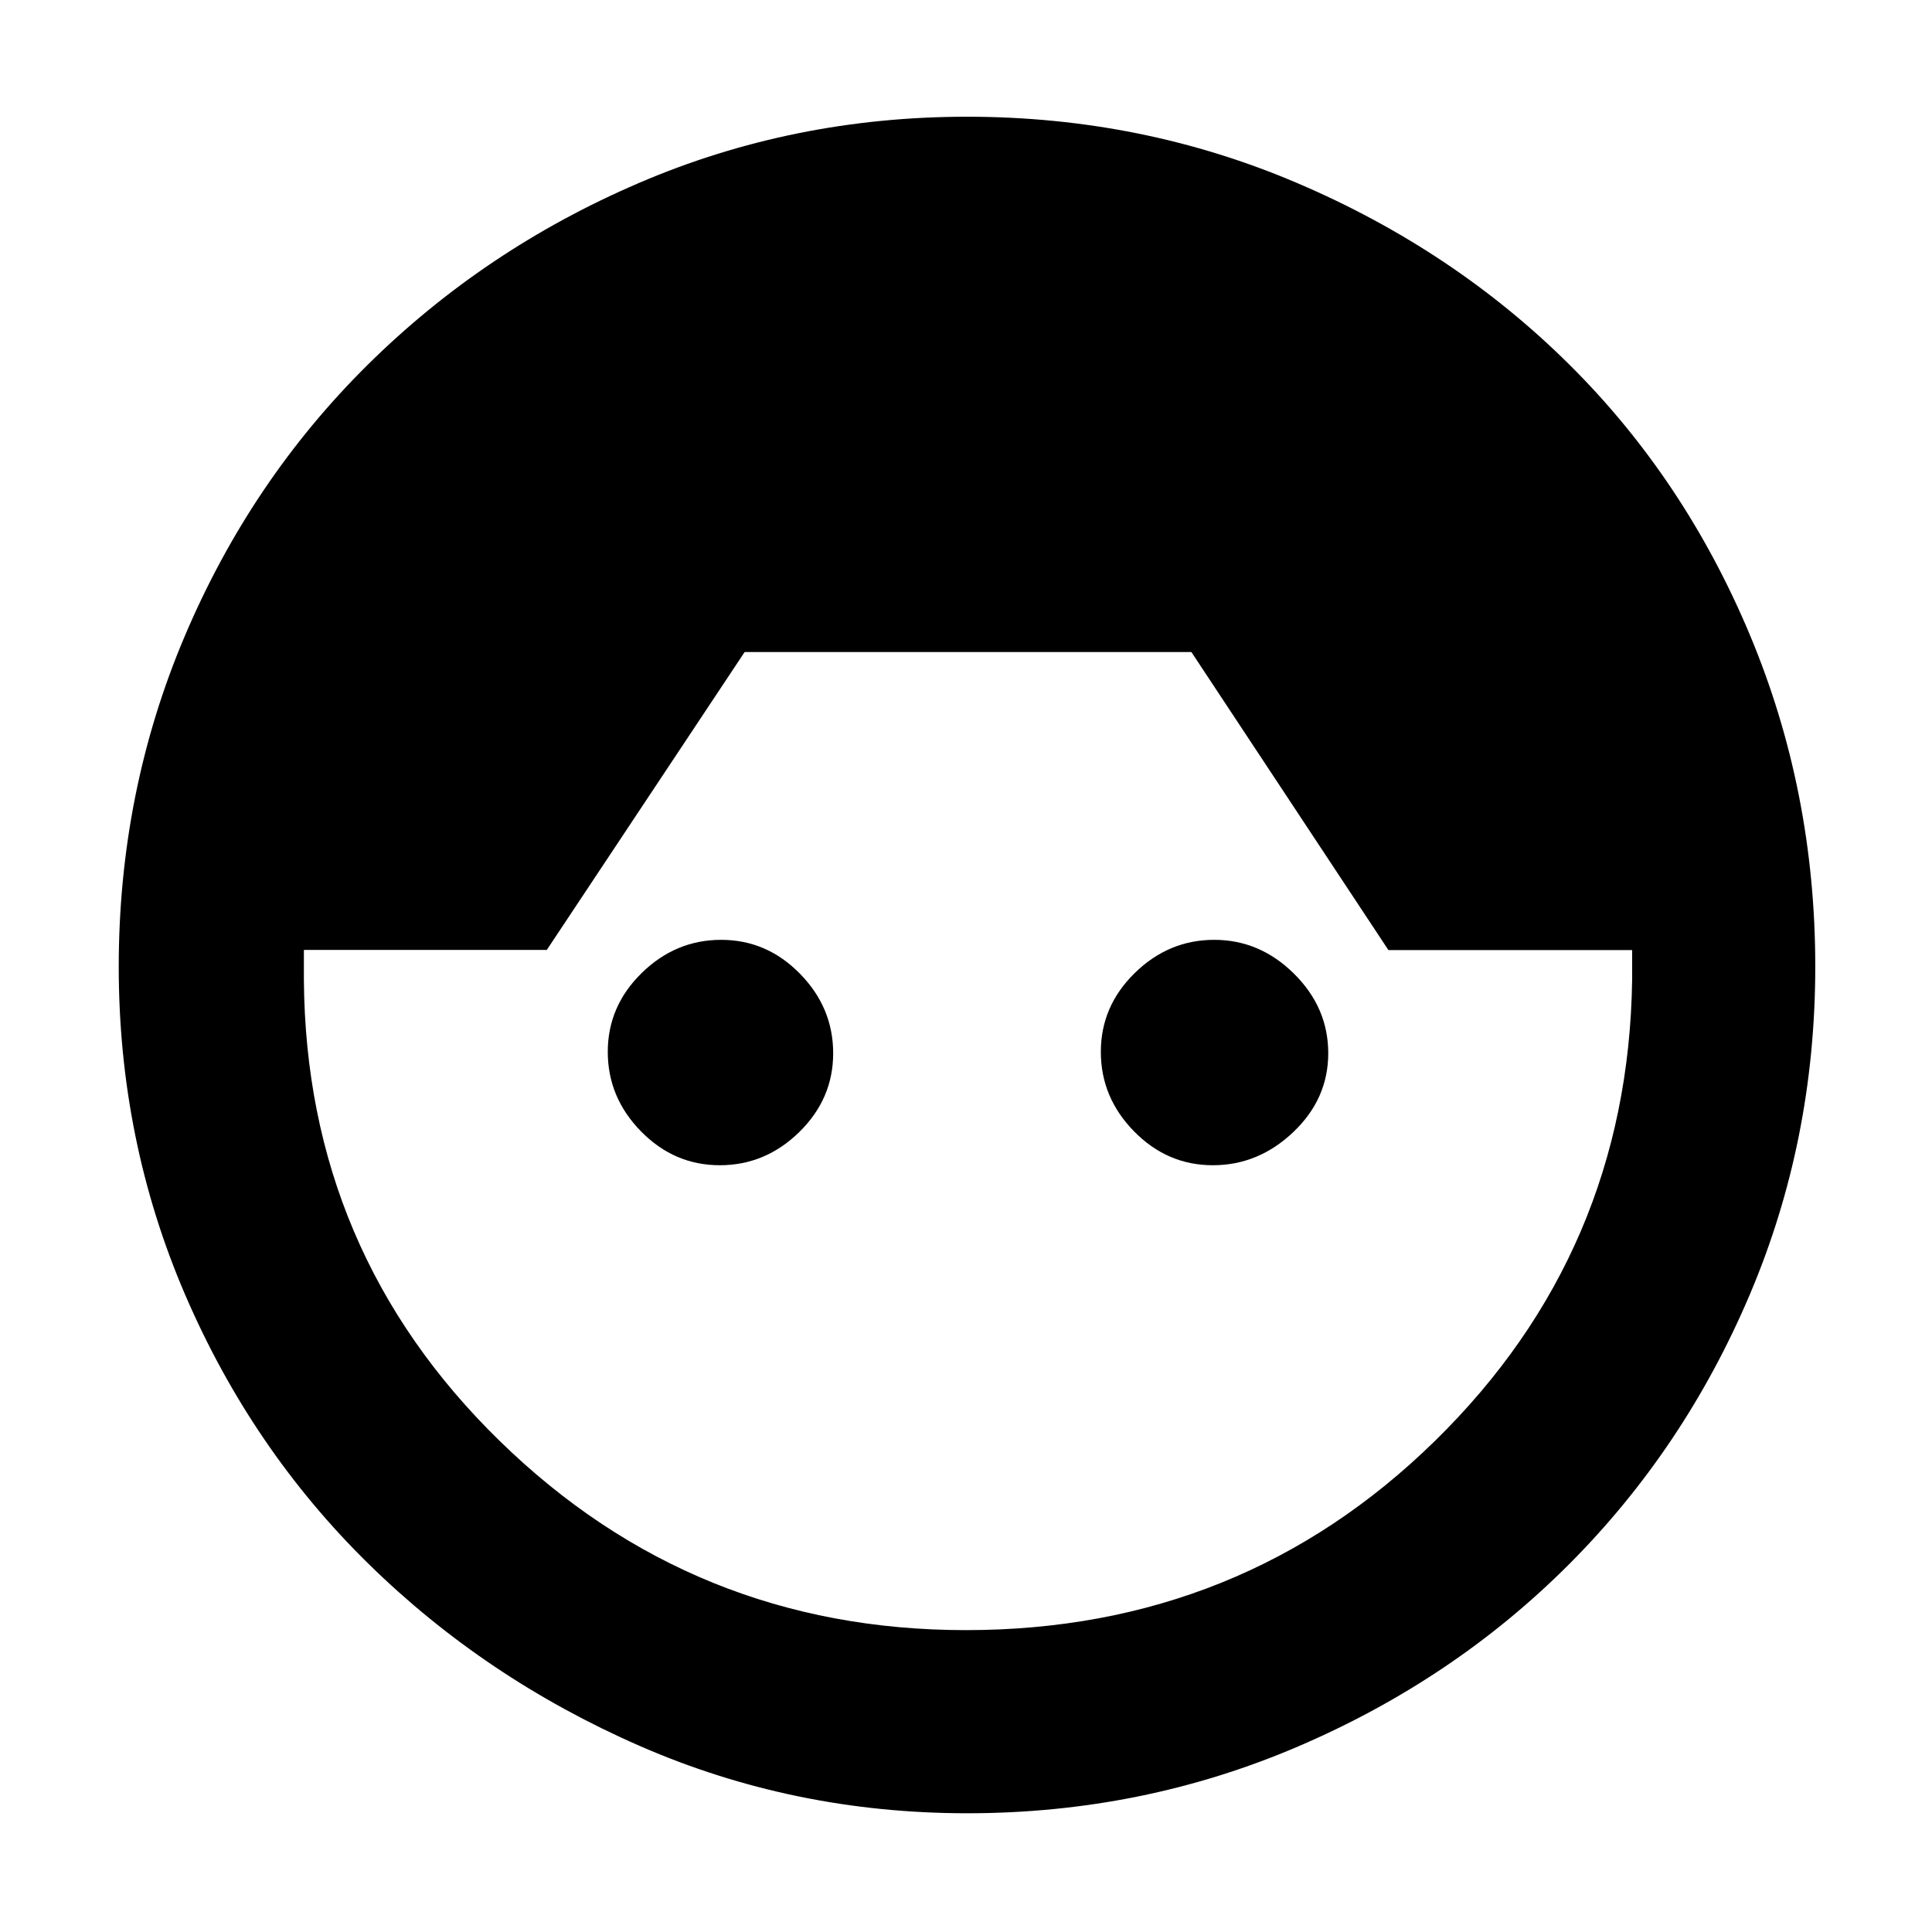 <svg xmlns="http://www.w3.org/2000/svg" height="48" viewBox="0 -960 960 960" width="48"><path d="M480.6-59q-86.29 0-162.96-33.56-76.66-33.57-134.65-90.5Q125-240 92-316.65 59-393.31 59-479.6q0-86.95 32.78-164.26 32.78-77.31 90.83-134.78t134.79-90.41Q394.13-902 480.51-902q87.04 0 164.47 33.13 77.42 33.12 134.7 89.91 57.27 56.78 89.8 134.38Q902-566.99 902-479.74q0 86.3-32.5 162.92-32.51 76.63-89.79 134.04-57.28 57.41-134.72 90.6Q567.56-59 480.6-59Zm-.64-91Q617-150 713-244t98-228.97v-14.95H689.89L592-636H370l-98.29 148H151v15q1 135 97.29 229 96.3 94 231.67 94Zm-122.3-231q-22.66 0-39.16-16.84-16.5-16.84-16.5-39.5t16.84-39.16q16.84-16.5 39.5-16.5t39.16 16.84q16.5 16.84 16.5 39.5t-16.84 39.16q-16.84 16.5-39.5 16.5Zm245 0q-22.66 0-39.16-16.84-16.5-16.84-16.5-39.5t16.84-39.16q16.84-16.5 39.5-16.5T643-476.16q17 16.84 17 39.5t-17.34 39.16q-17.34 16.5-40 16.5Z"/></svg>
